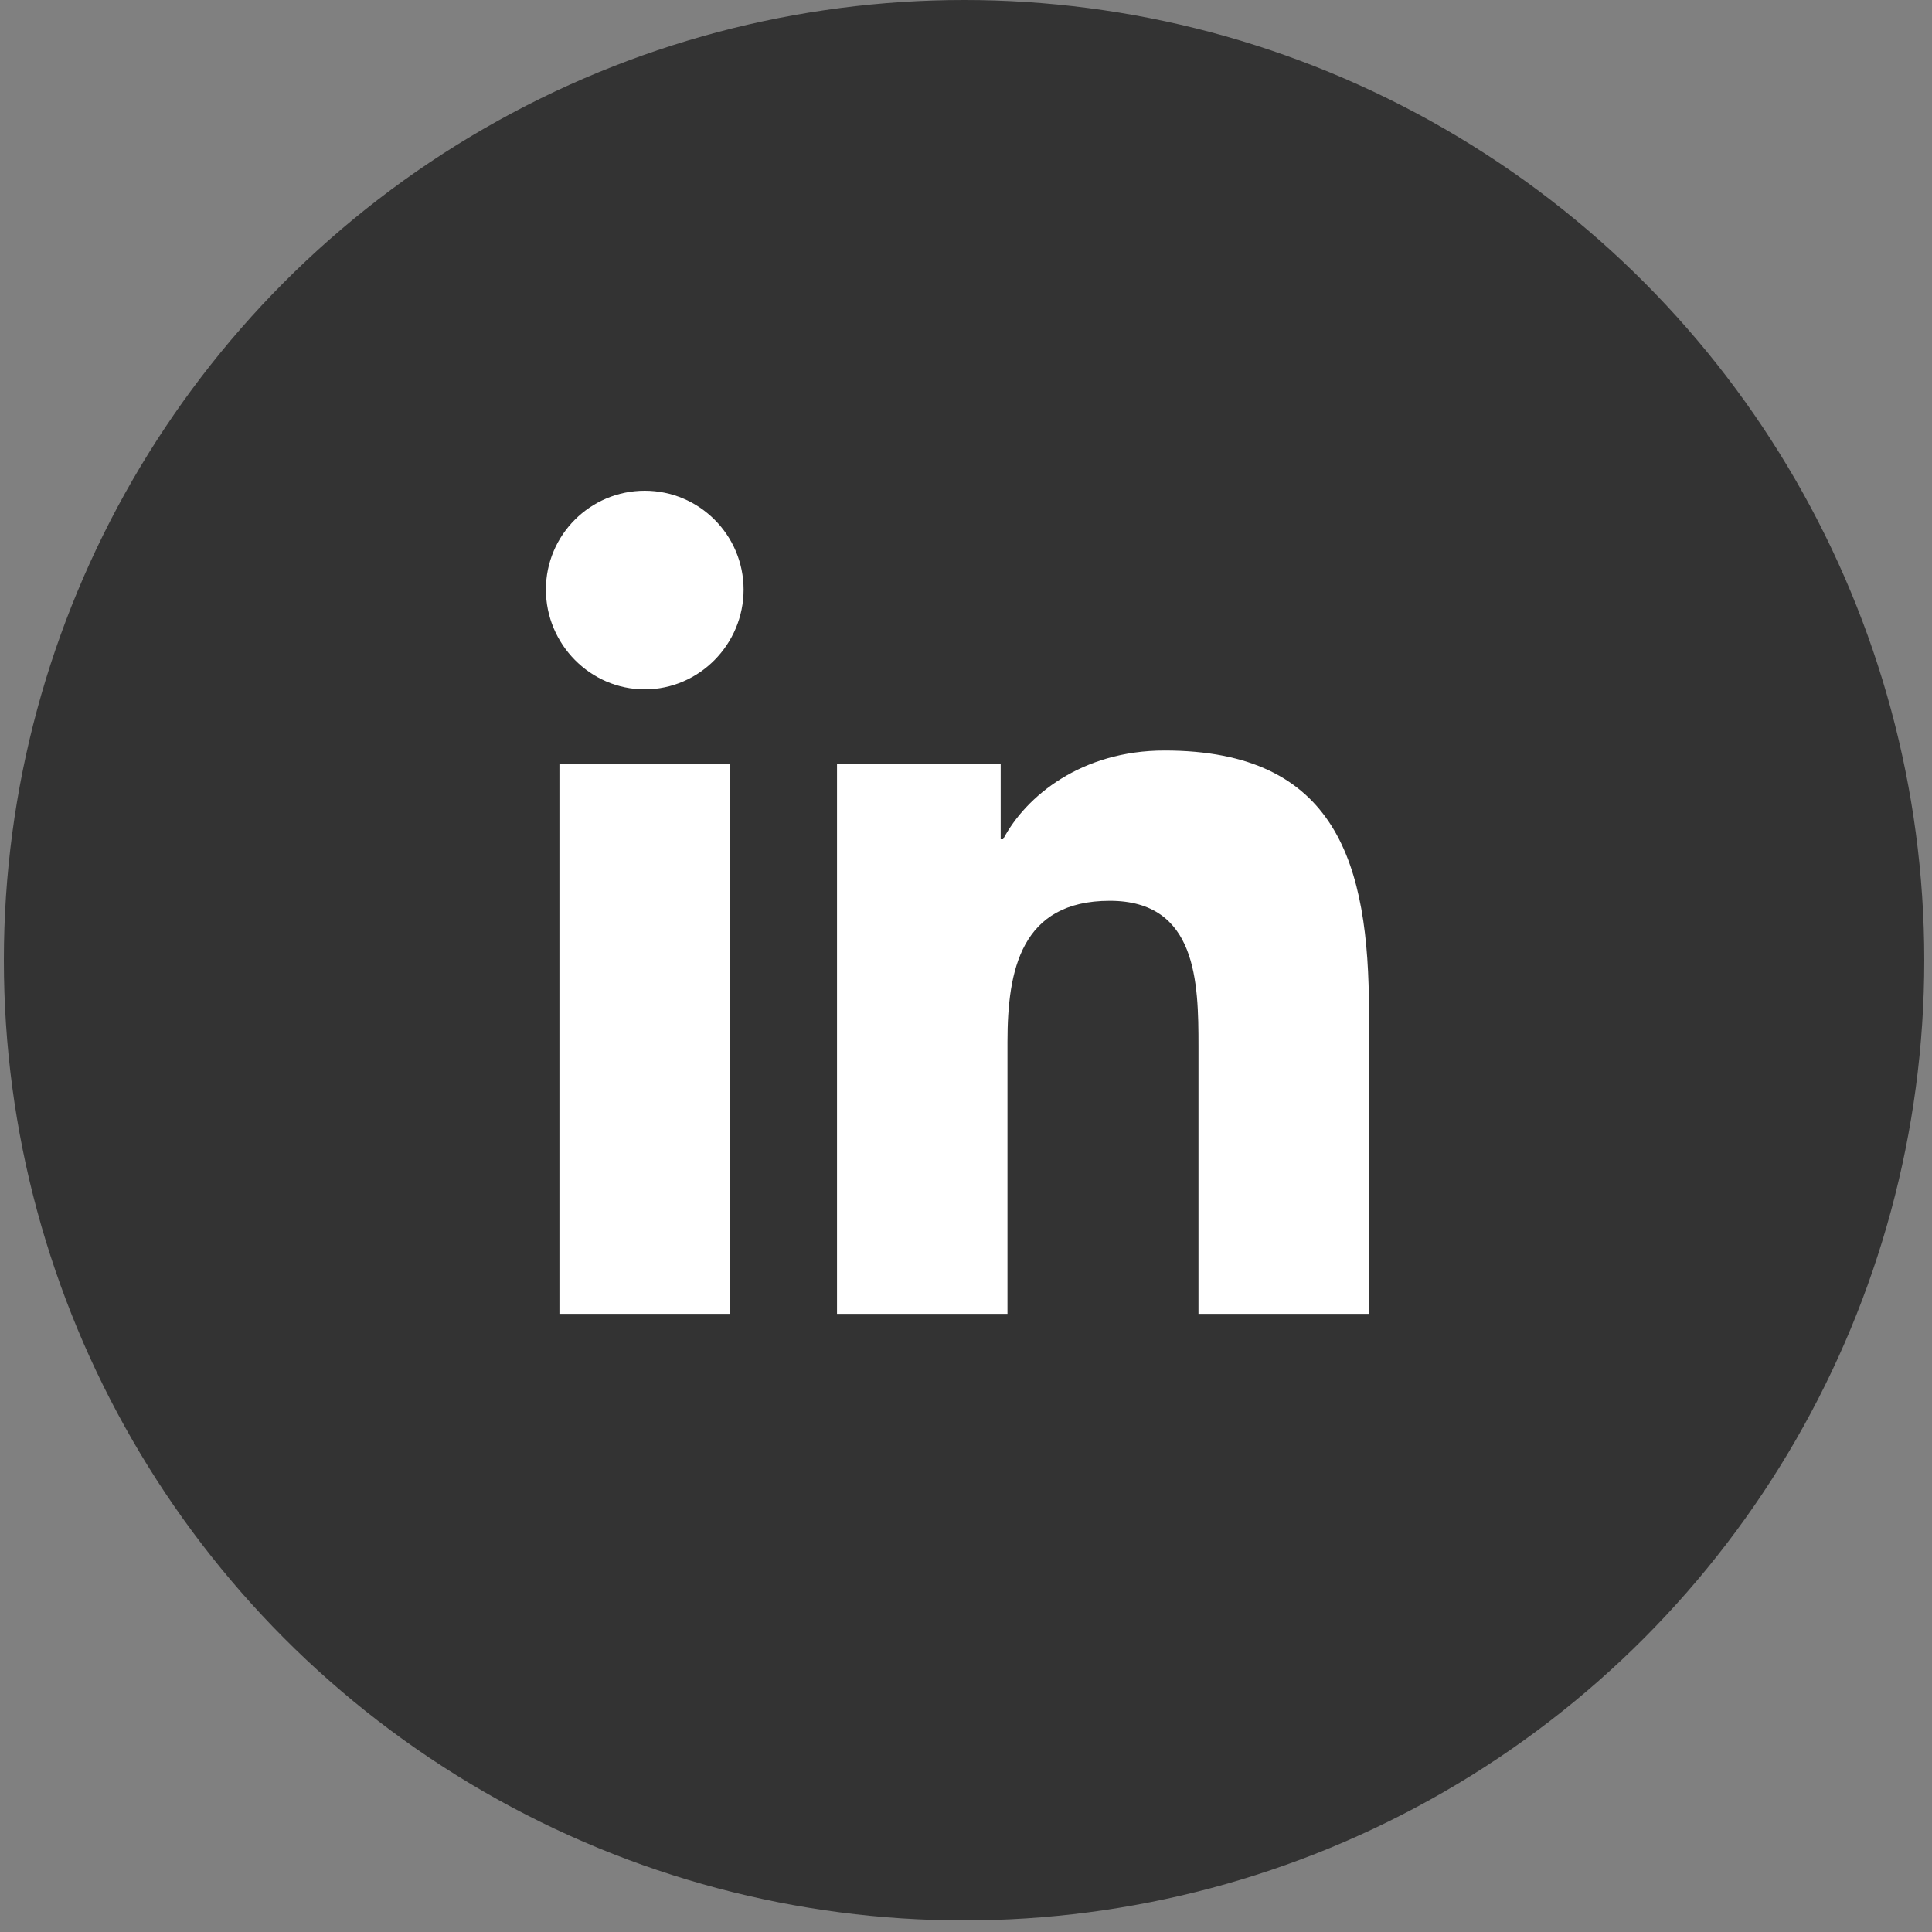<svg viewBox="0 0 43 43" fill="none" xmlns="http://www.w3.org/2000/svg">
<rect x="0" y="0" width="43" height="43" fill="#808080" stroke="none"/>
<circle cx="21.457" cy="21.371" r="21.371" fill="#333333"/>
<path d="M12.451 17.011H16.249V29.242H12.451V17.011Z" fill="white"/>
<path d="M14.35 10.922C13.136 10.922 12.15 11.908 12.15 13.122C12.15 14.337 13.136 15.343 14.35 15.343C15.565 15.343 16.55 14.337 16.55 13.122C16.549 11.908 15.564 10.922 14.35 10.922V10.922Z" fill="white"/>
<path d="M30.464 29.242V29.242H30.469V22.523C30.469 19.236 29.761 16.704 25.919 16.704C24.071 16.704 22.832 17.718 22.326 18.679H22.272V17.011H18.629V29.242H22.423V23.185C22.423 21.591 22.725 20.049 24.7 20.049C26.645 20.049 26.674 21.869 26.674 23.288V29.242H30.464Z" fill="white"/>
</svg>
